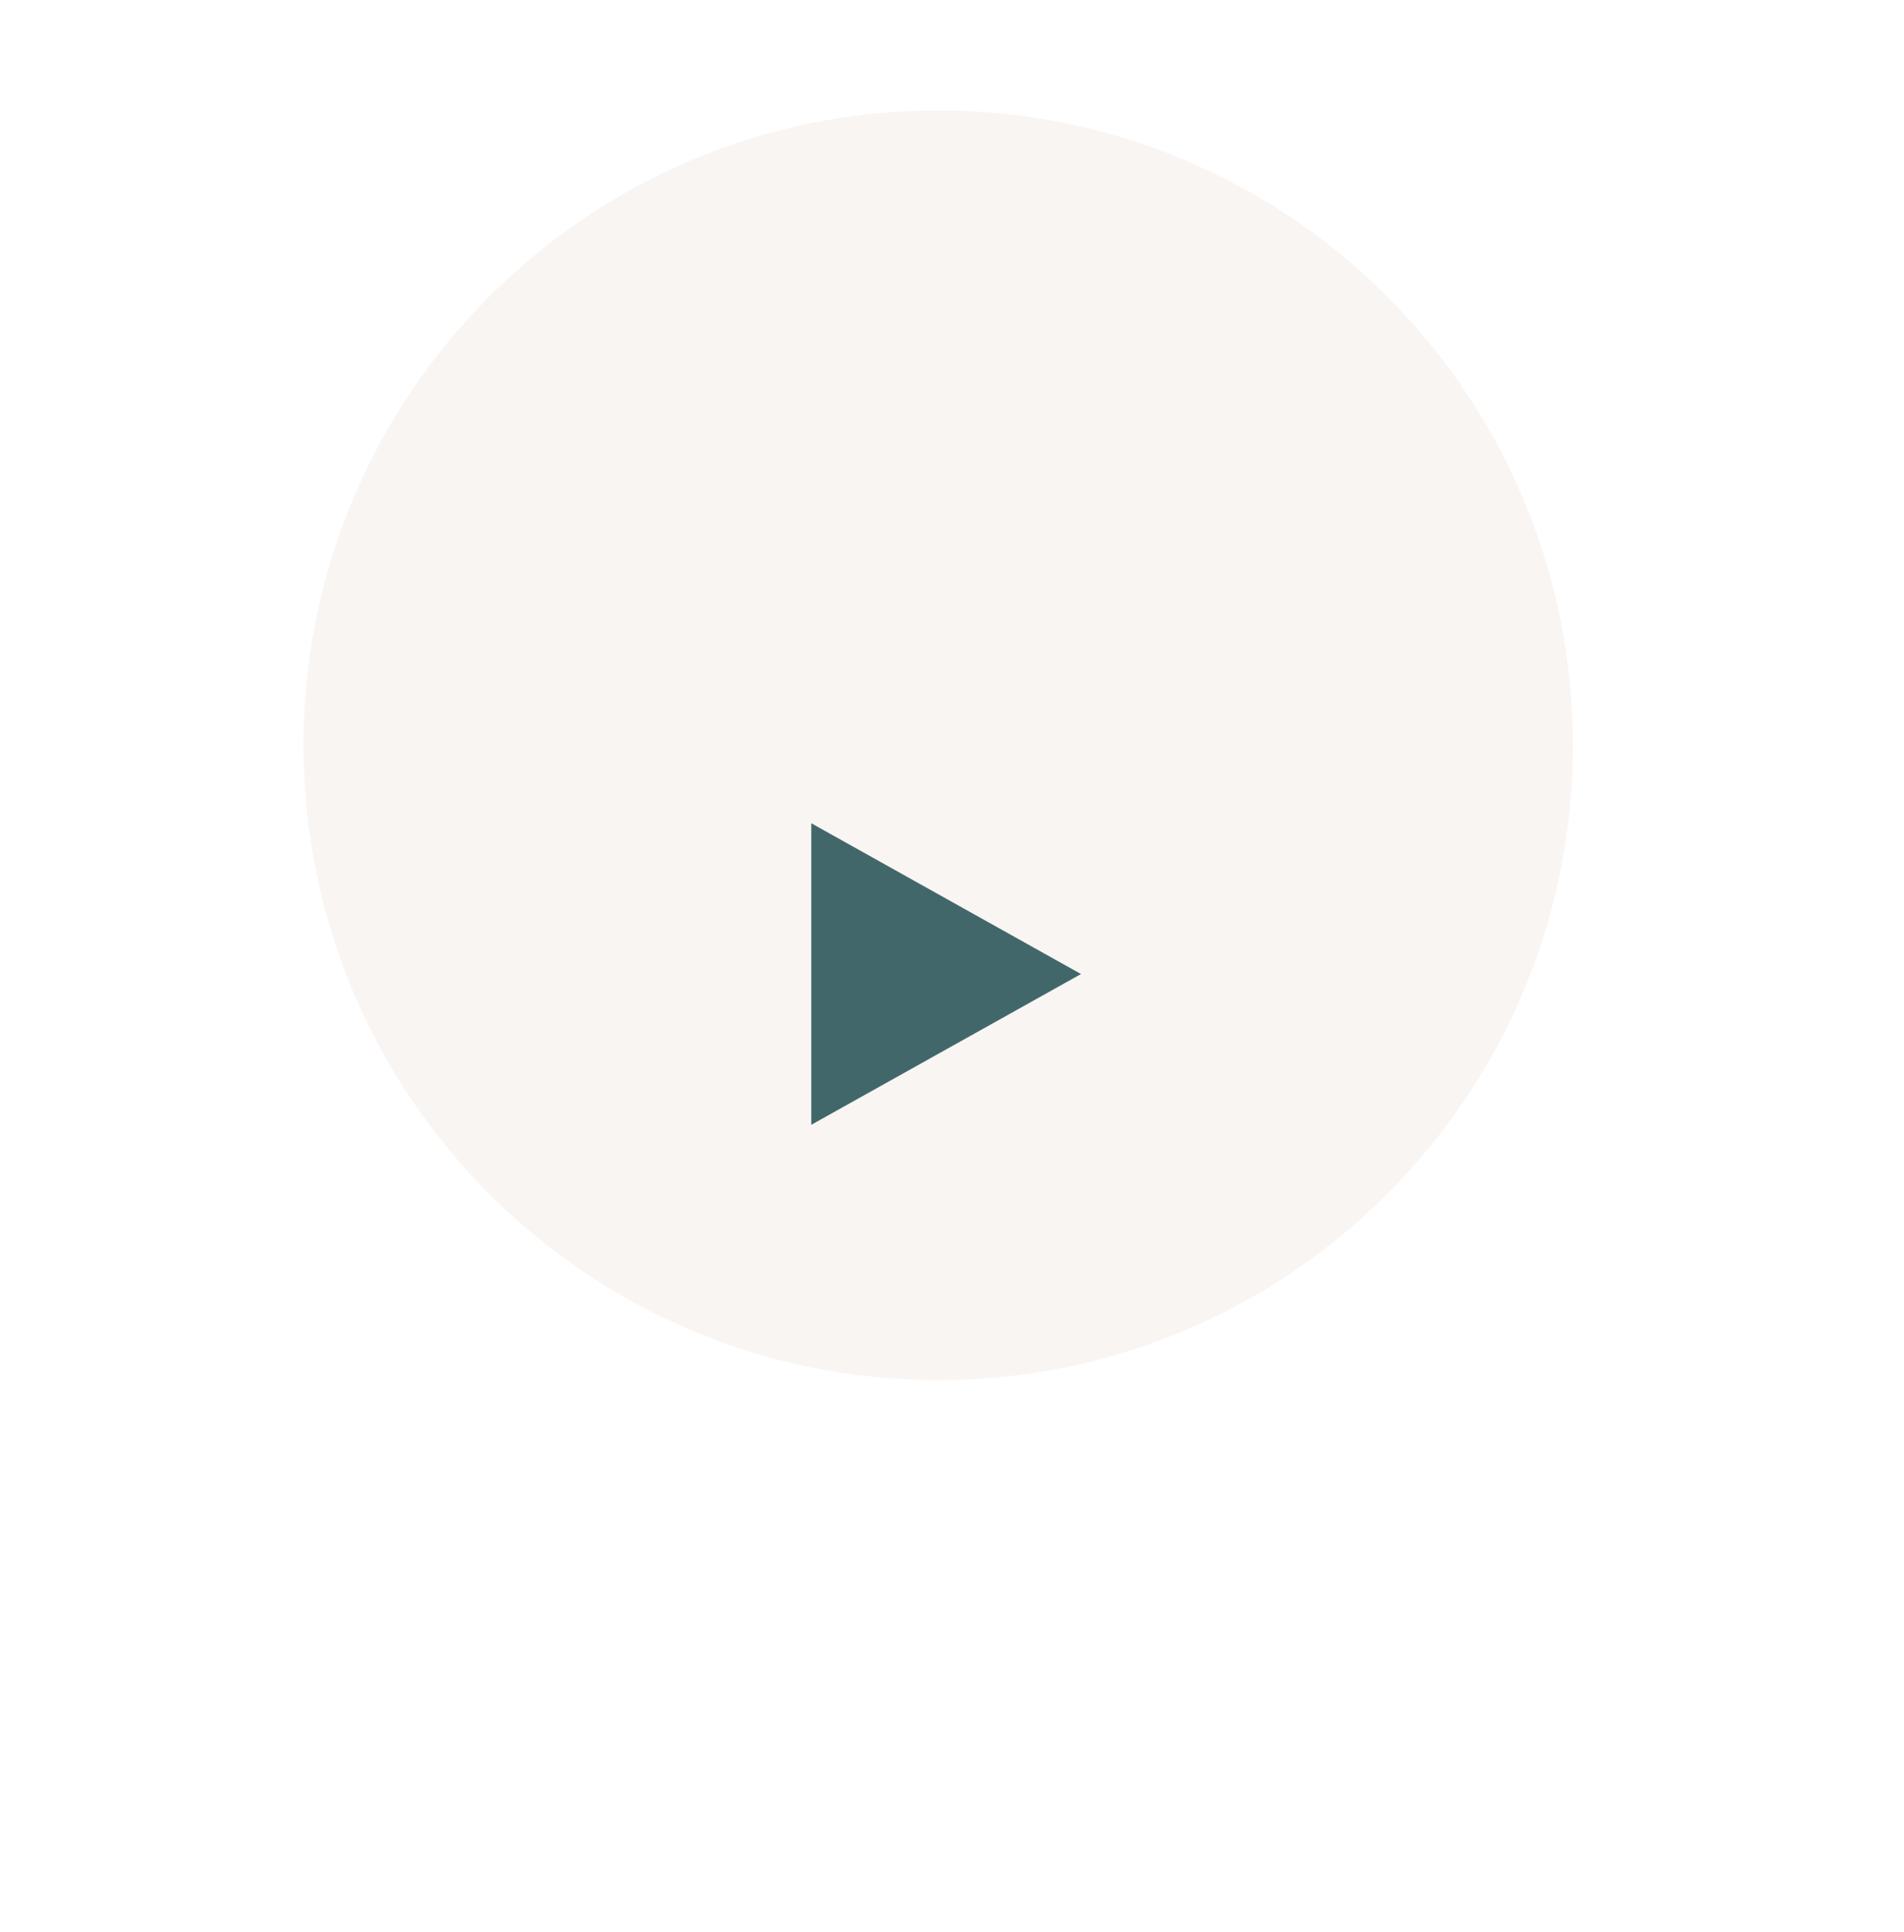 <svg id="play-button" width="69" height="70" viewBox="0 0 69 70" fill="none" xmlns="http://www.w3.org/2000/svg">
<path fill-rule="evenodd" clip-rule="evenodd" d="M34 50C46.703 50 57 39.703 57 27C57 14.297 46.703 4 34 4C21.297 4 11 14.297 11 27C11 39.703 21.297 50 34 50Z" fill="#F9F5F2"/>
<g filter="url(#filter0_d_2998_9264)">
<path fill-rule="evenodd" clip-rule="evenodd" d="M39.175 27.288L29.4 32.75V21.825L39.175 27.288Z" fill="#42676B"/>
</g>
<defs>
<filter id="filter0_d_2998_9264" x="0.4" y="0.825" width="67.775" height="68.925" filterUnits="userSpaceOnUse" color-interpolation-filters="sRGB">
<feFlood flood-opacity="0" result="BackgroundImageFix"/>
<feColorMatrix in="SourceAlpha" type="matrix" values="0 0 0 0 0 0 0 0 0 0 0 0 0 0 0 0 0 0 127 0" result="hardAlpha"/>
<feOffset dy="8"/>
<feGaussianBlur stdDeviation="14.5"/>
<feColorMatrix type="matrix" values="0 0 0 0 0.82 0 0 0 0 0.82 0 0 0 0 0.82 0 0 0 0.398 0"/>
<feBlend mode="normal" in2="BackgroundImageFix" result="effect1_dropShadow_2998_9264"/>
<feBlend mode="normal" in="SourceGraphic" in2="effect1_dropShadow_2998_9264" result="shape"/>
</filter>
</defs>
</svg>
